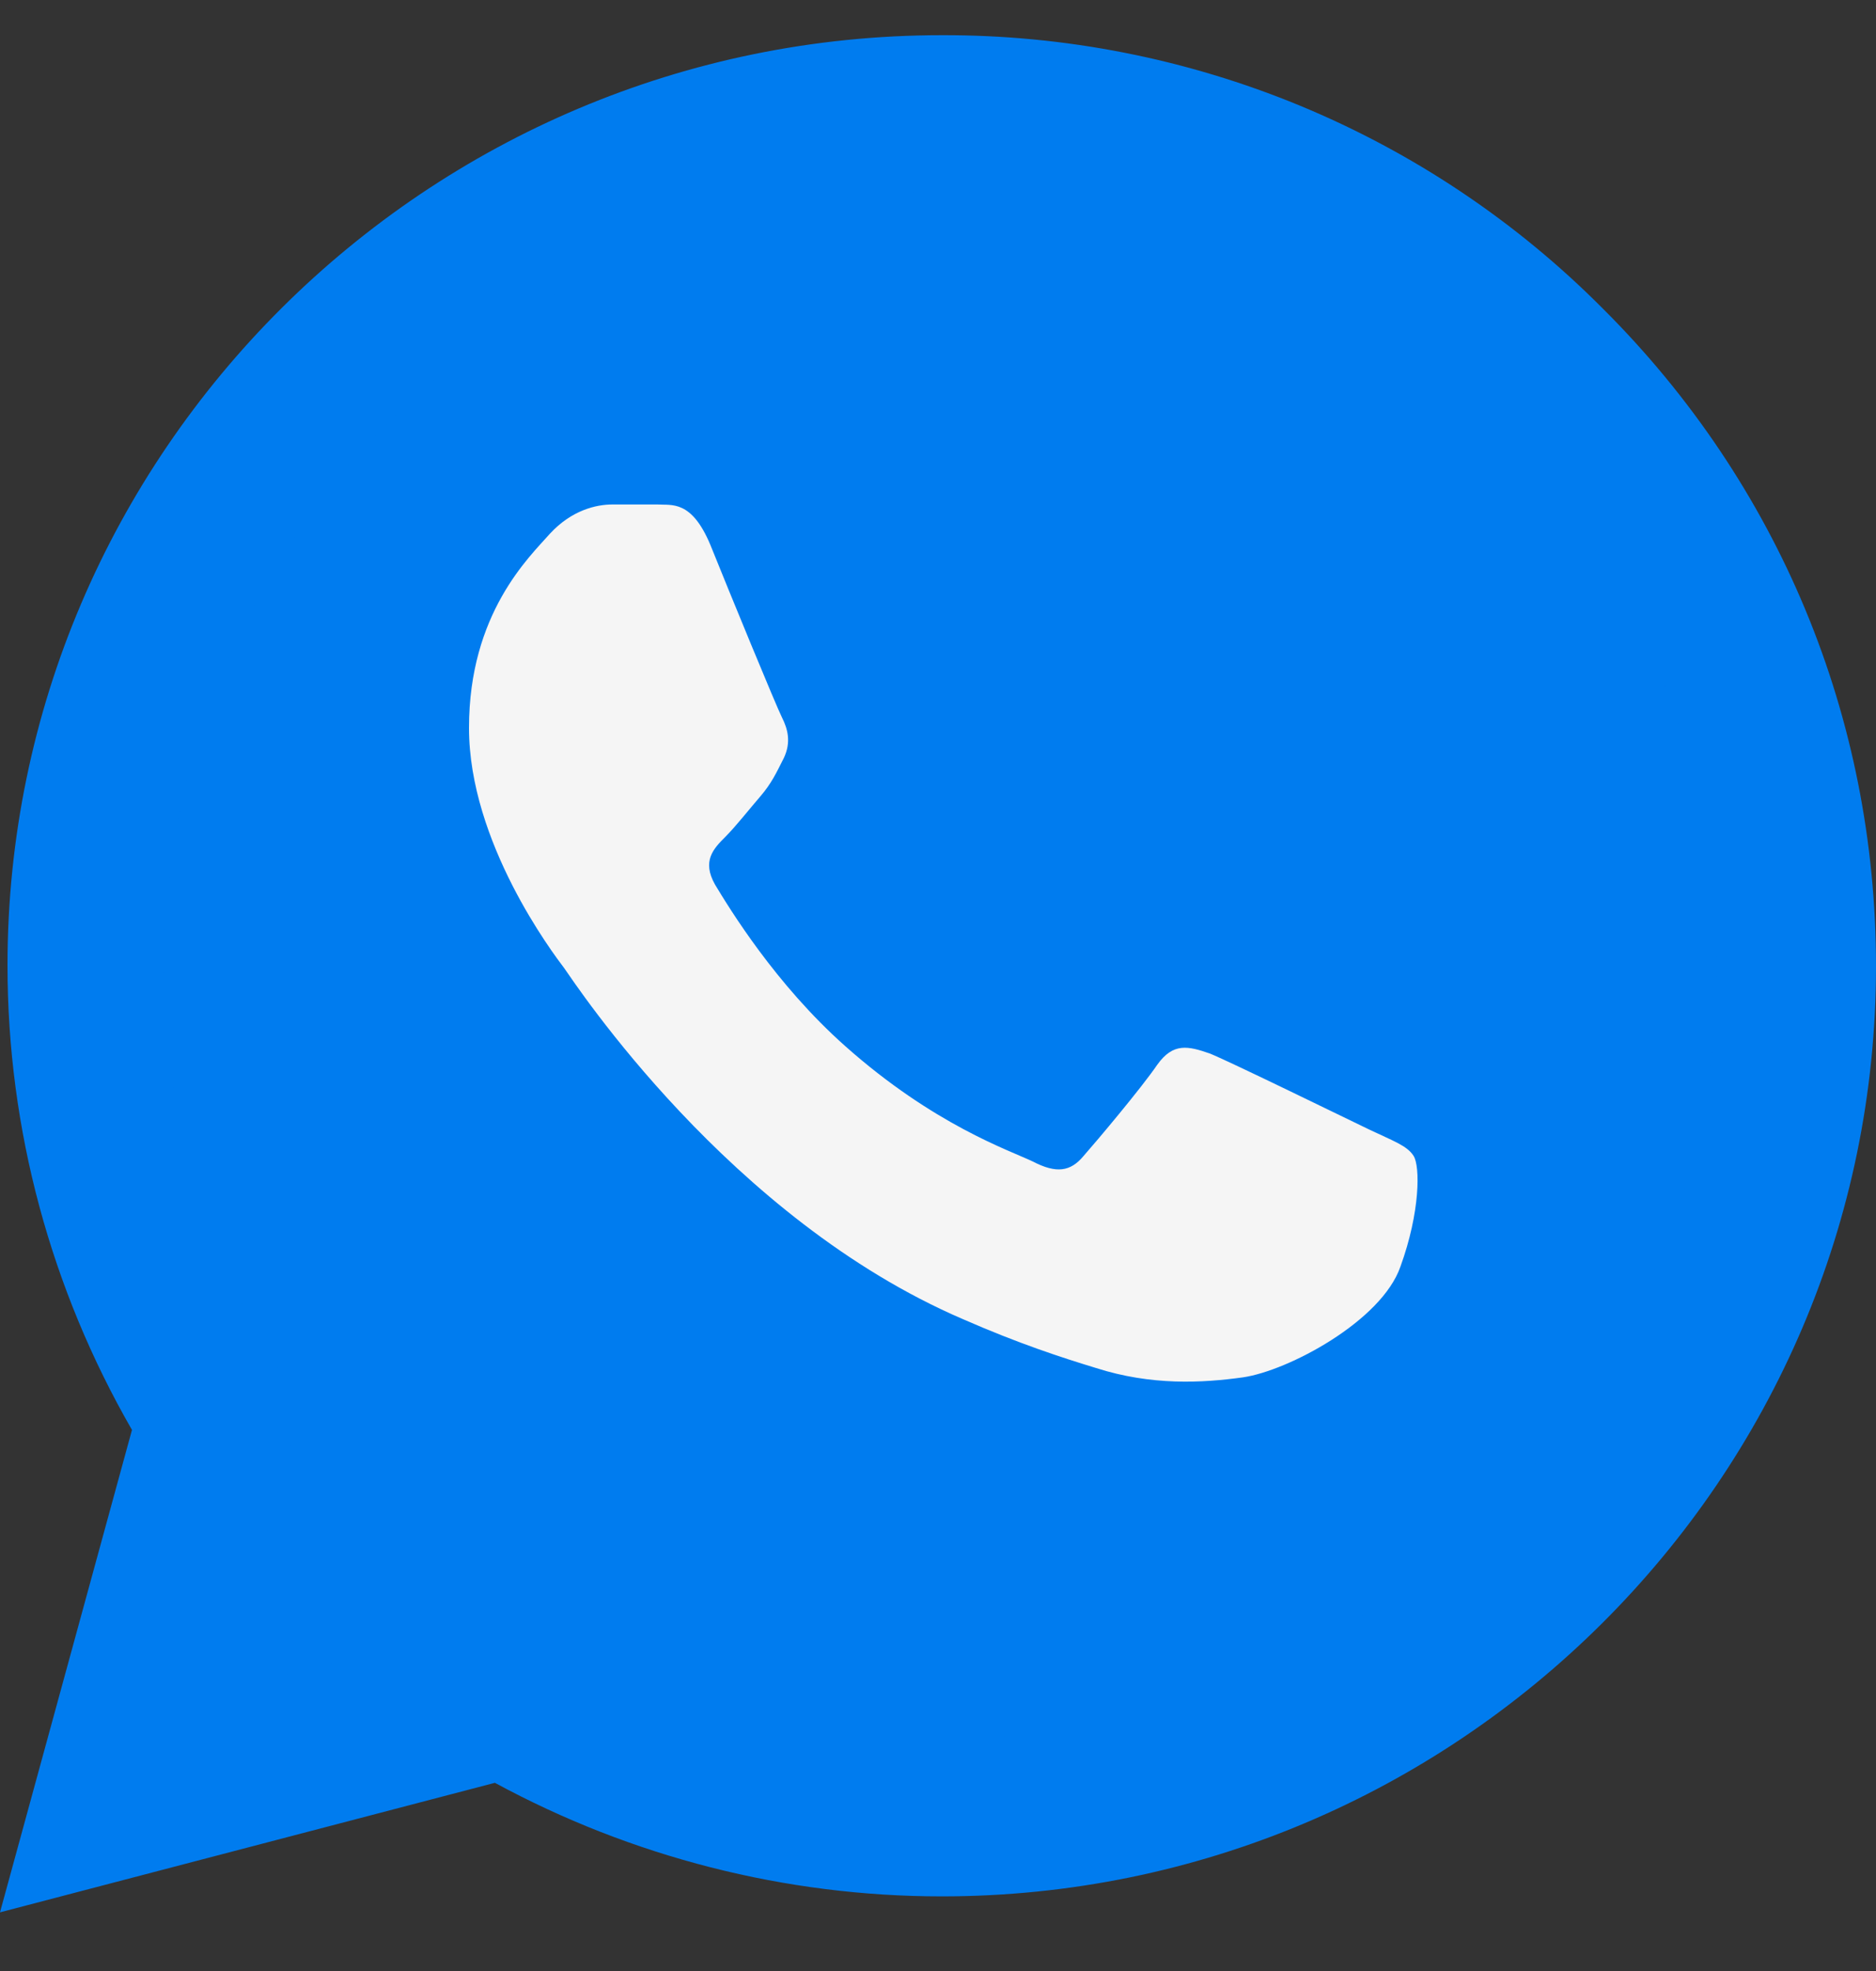 <svg width="20" height="21" viewBox="0 0 20 21" fill="none" xmlns="http://www.w3.org/2000/svg">
<rect x="0" y="0" width="20" height="21" fill="#333333" stroke="none"/>
<path d="M4.473 3.891L8 1.549L14.5 2.071L16.534 3.927C17.815 5.097 18.716 6.625 19.12 8.312C19.681 10.654 19.244 13.123 17.913 15.129L17.256 16.12C16.125 17.824 14.406 19.052 12.427 19.568L11.476 19.816C10.2 20.149 8.847 20.022 7.655 19.456L4.533 17.976C4.215 17.825 3.835 17.894 3.592 18.149C3.014 18.752 2.01 18.204 2.204 17.392L2.441 16.402C2.48 16.241 2.481 16.073 2.446 15.911L1.446 11.393C1.155 10.075 1.242 8.701 1.699 7.43C2.219 5.983 3.192 4.742 4.473 3.891Z" fill="#007CEF"/>
<path d="M17.085 3.285C16.164 2.359 15.066 1.625 13.857 1.125C12.647 0.626 11.35 0.371 10.04 0.375C4.553 0.375 0.08 4.825 0.08 10.285C0.08 12.035 0.543 13.735 1.407 15.235L0 20.375L5.276 18.995C6.734 19.785 8.372 20.205 10.04 20.205C15.528 20.205 20 15.755 20 10.295C20 7.645 18.965 5.155 17.085 3.285ZM10.04 18.525C8.553 18.525 7.095 18.125 5.819 17.375L5.518 17.195L2.382 18.015L3.216 14.975L3.015 14.665C2.188 13.352 1.75 11.834 1.749 10.285C1.749 5.745 5.467 2.045 10.03 2.045C12.241 2.045 14.322 2.905 15.879 4.465C16.651 5.229 17.262 6.138 17.678 7.138C18.094 8.139 18.306 9.212 18.302 10.295C18.322 14.835 14.603 18.525 10.04 18.525Z" fill="#007CEF"/>
<path d="M14.598 12.035C14.347 11.915 13.121 11.315 12.899 11.225C12.668 11.145 12.508 11.105 12.337 11.345C12.166 11.595 11.694 12.155 11.553 12.315C11.412 12.485 11.261 12.505 11.01 12.375C10.759 12.255 9.955 11.985 9.01 11.145C8.266 10.485 7.774 9.675 7.623 9.425C7.482 9.175 7.603 9.045 7.734 8.915C7.844 8.805 7.985 8.625 8.106 8.485C8.226 8.345 8.276 8.235 8.357 8.075C8.437 7.905 8.397 7.765 8.337 7.645C8.276 7.525 7.774 6.305 7.573 5.805C7.372 5.325 7.161 5.385 7.01 5.375H6.528C6.357 5.375 6.095 5.435 5.864 5.685C5.643 5.935 5 6.535 5 7.755C5 8.975 5.894 10.155 6.015 10.315C6.136 10.485 7.774 12.985 10.266 14.055C10.859 14.315 11.322 14.465 11.683 14.575C12.276 14.765 12.819 14.735 13.251 14.675C13.734 14.605 14.729 14.075 14.93 13.495C15.141 12.915 15.141 12.425 15.07 12.315C15 12.205 14.849 12.155 14.598 12.035Z" fill="#F5F5F5"/>
</svg>
